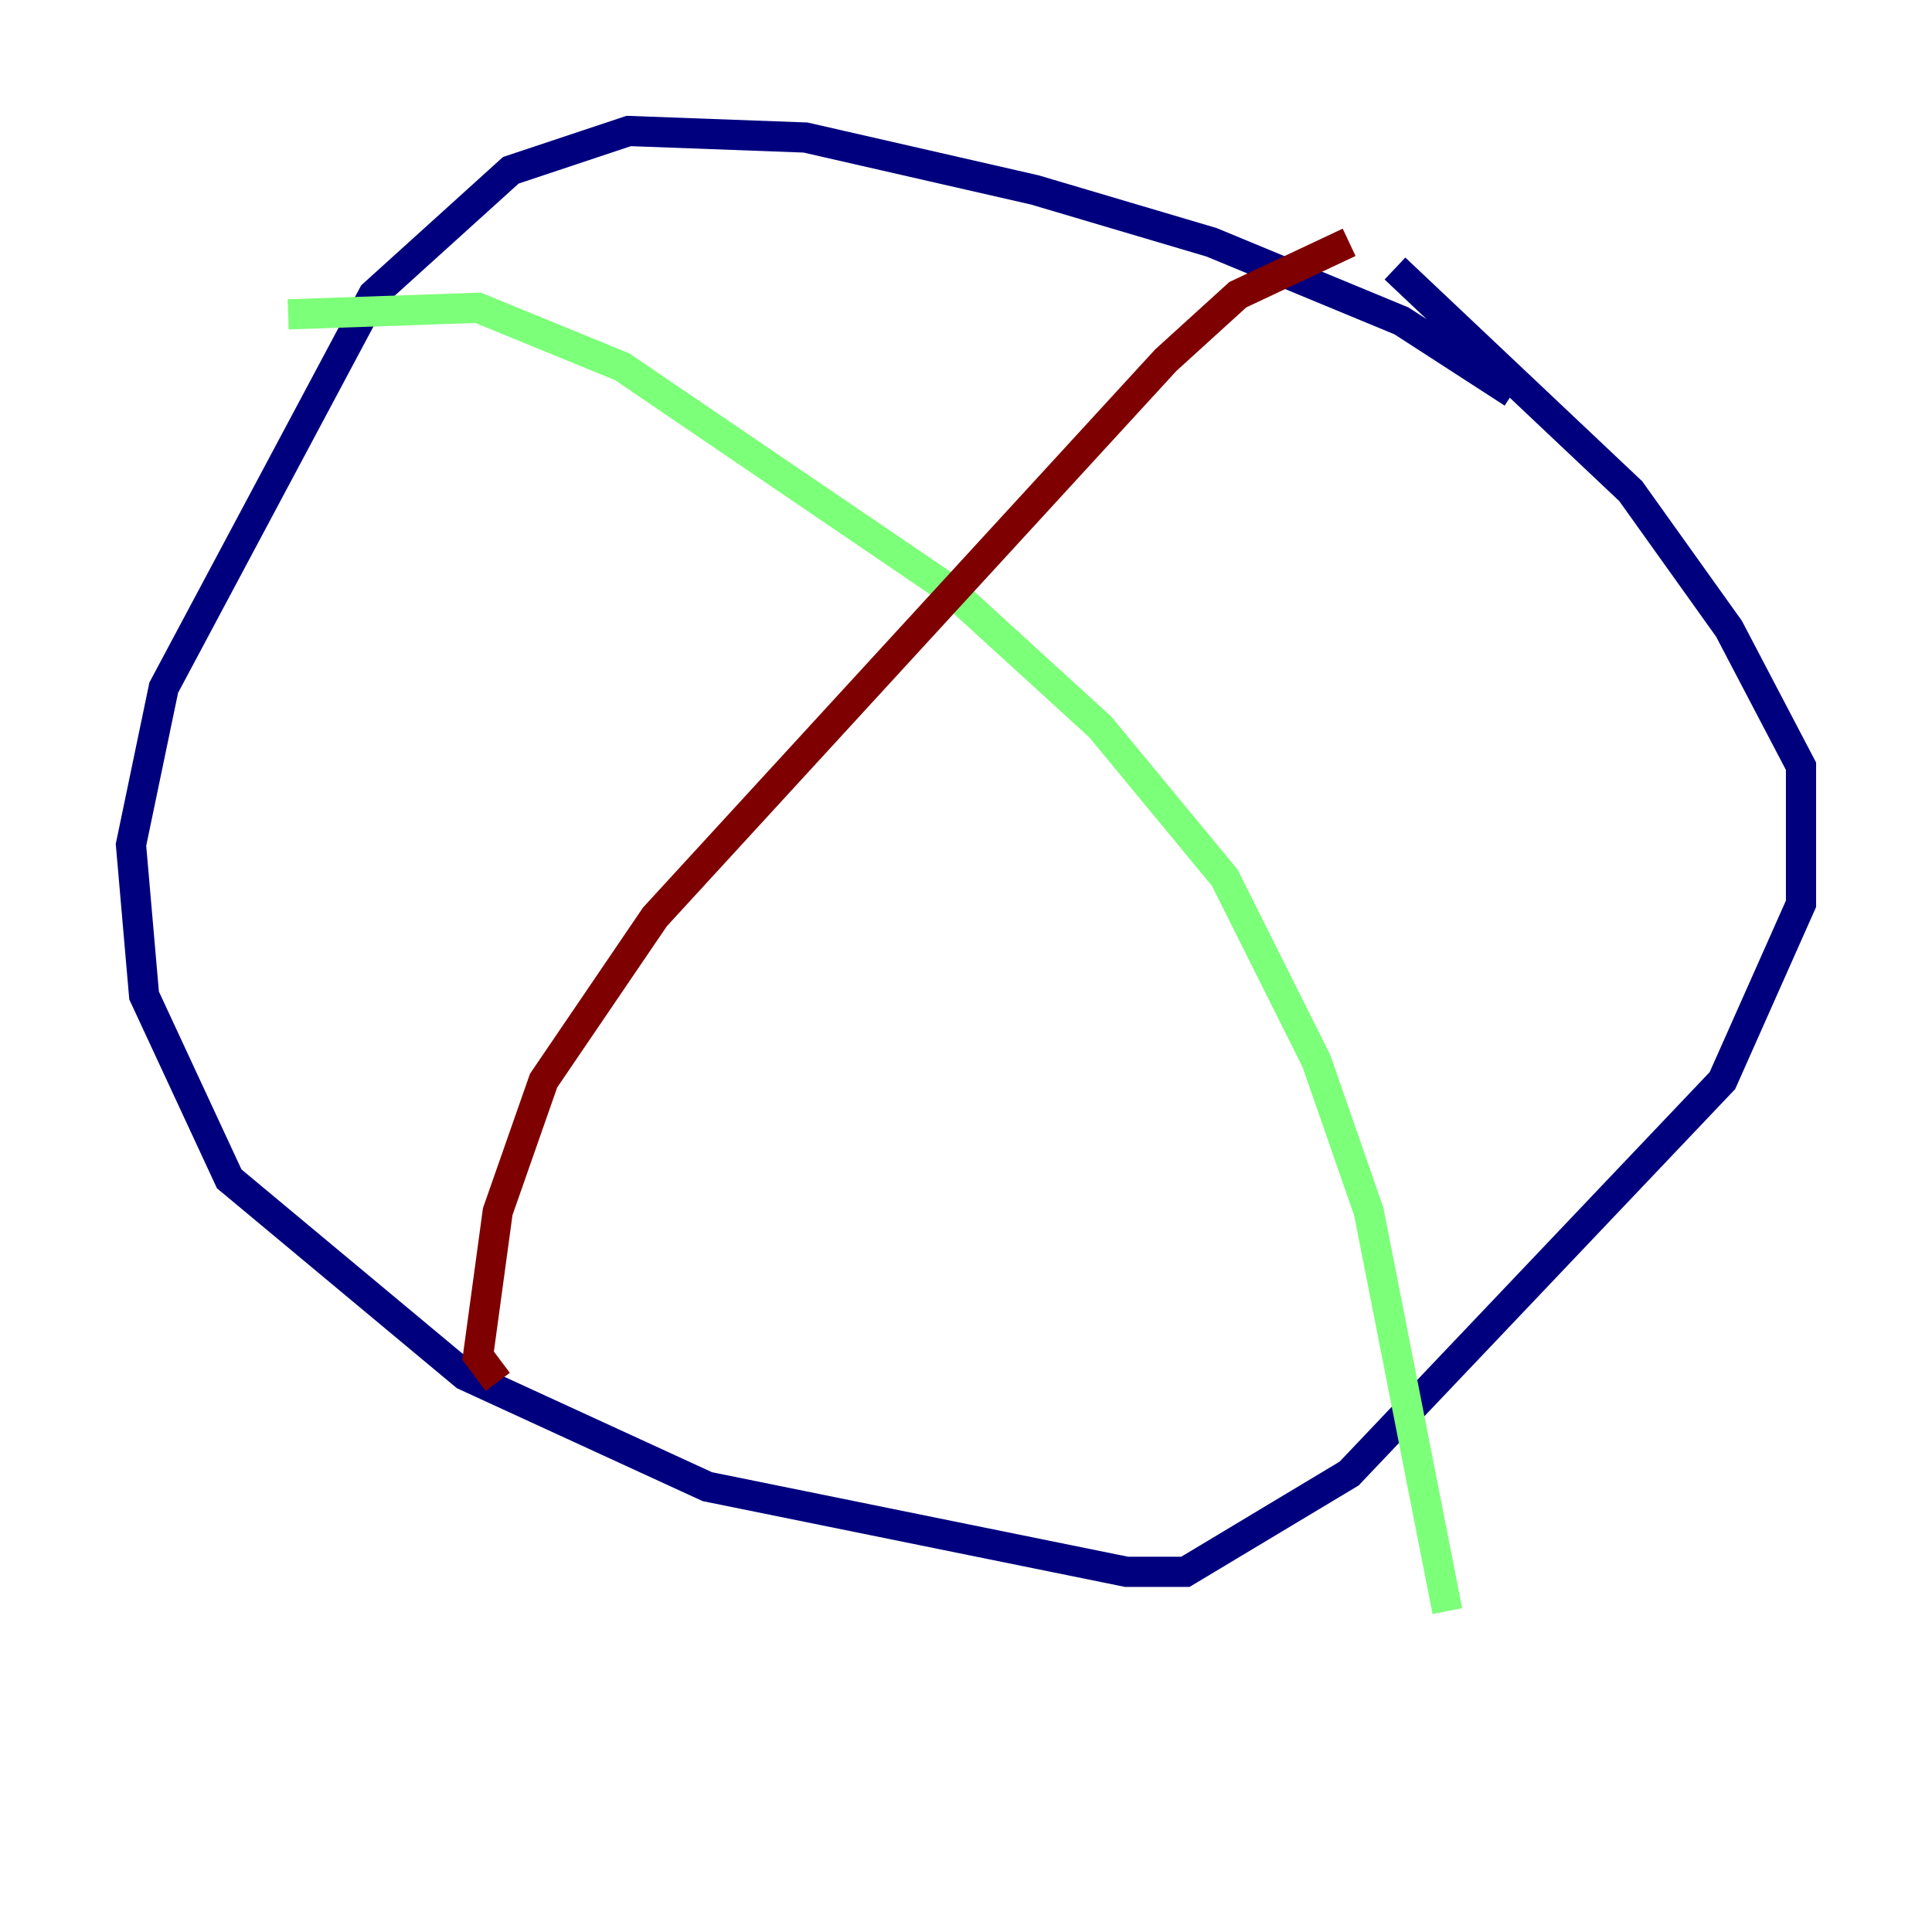 <?xml version="1.0" encoding="utf-8" ?>
<svg baseProfile="tiny" height="128" version="1.2" viewBox="0,0,128,128" width="128" xmlns="http://www.w3.org/2000/svg" xmlns:ev="http://www.w3.org/2001/xml-events" xmlns:xlink="http://www.w3.org/1999/xlink"><defs /><polyline fill="none" points="100.231,26.034 92.854,21.261 80.271,16.054 68.556,12.583 53.37,9.112 41.654,8.678 33.844,11.281 24.732,19.525 10.848,45.559 8.678,55.973 9.546,65.953 15.186,78.102 30.807,91.119 46.861,98.495 74.63,104.136 78.536,104.136 89.383,97.627 114.115,71.593 119.322,59.878 119.322,50.766 114.549,41.654 108.041,32.542 92.42,17.79" stroke="#00007f" stroke-width="2" /><polyline fill="none" points="19.091,20.827 31.675,20.393 41.22,24.298 62.915,39.051 72.895,48.163 81.139,58.142 87.214,70.291 90.685,80.271 95.891,106.739" stroke="#7cff79" stroke-width="2" /><polyline fill="none" points="89.383,16.054 82.007,19.525 77.234,23.864 43.39,60.746 36.014,71.593 32.976,80.271 31.675,89.817 32.976,91.552" stroke="#7f0000" stroke-width="2" /></svg>